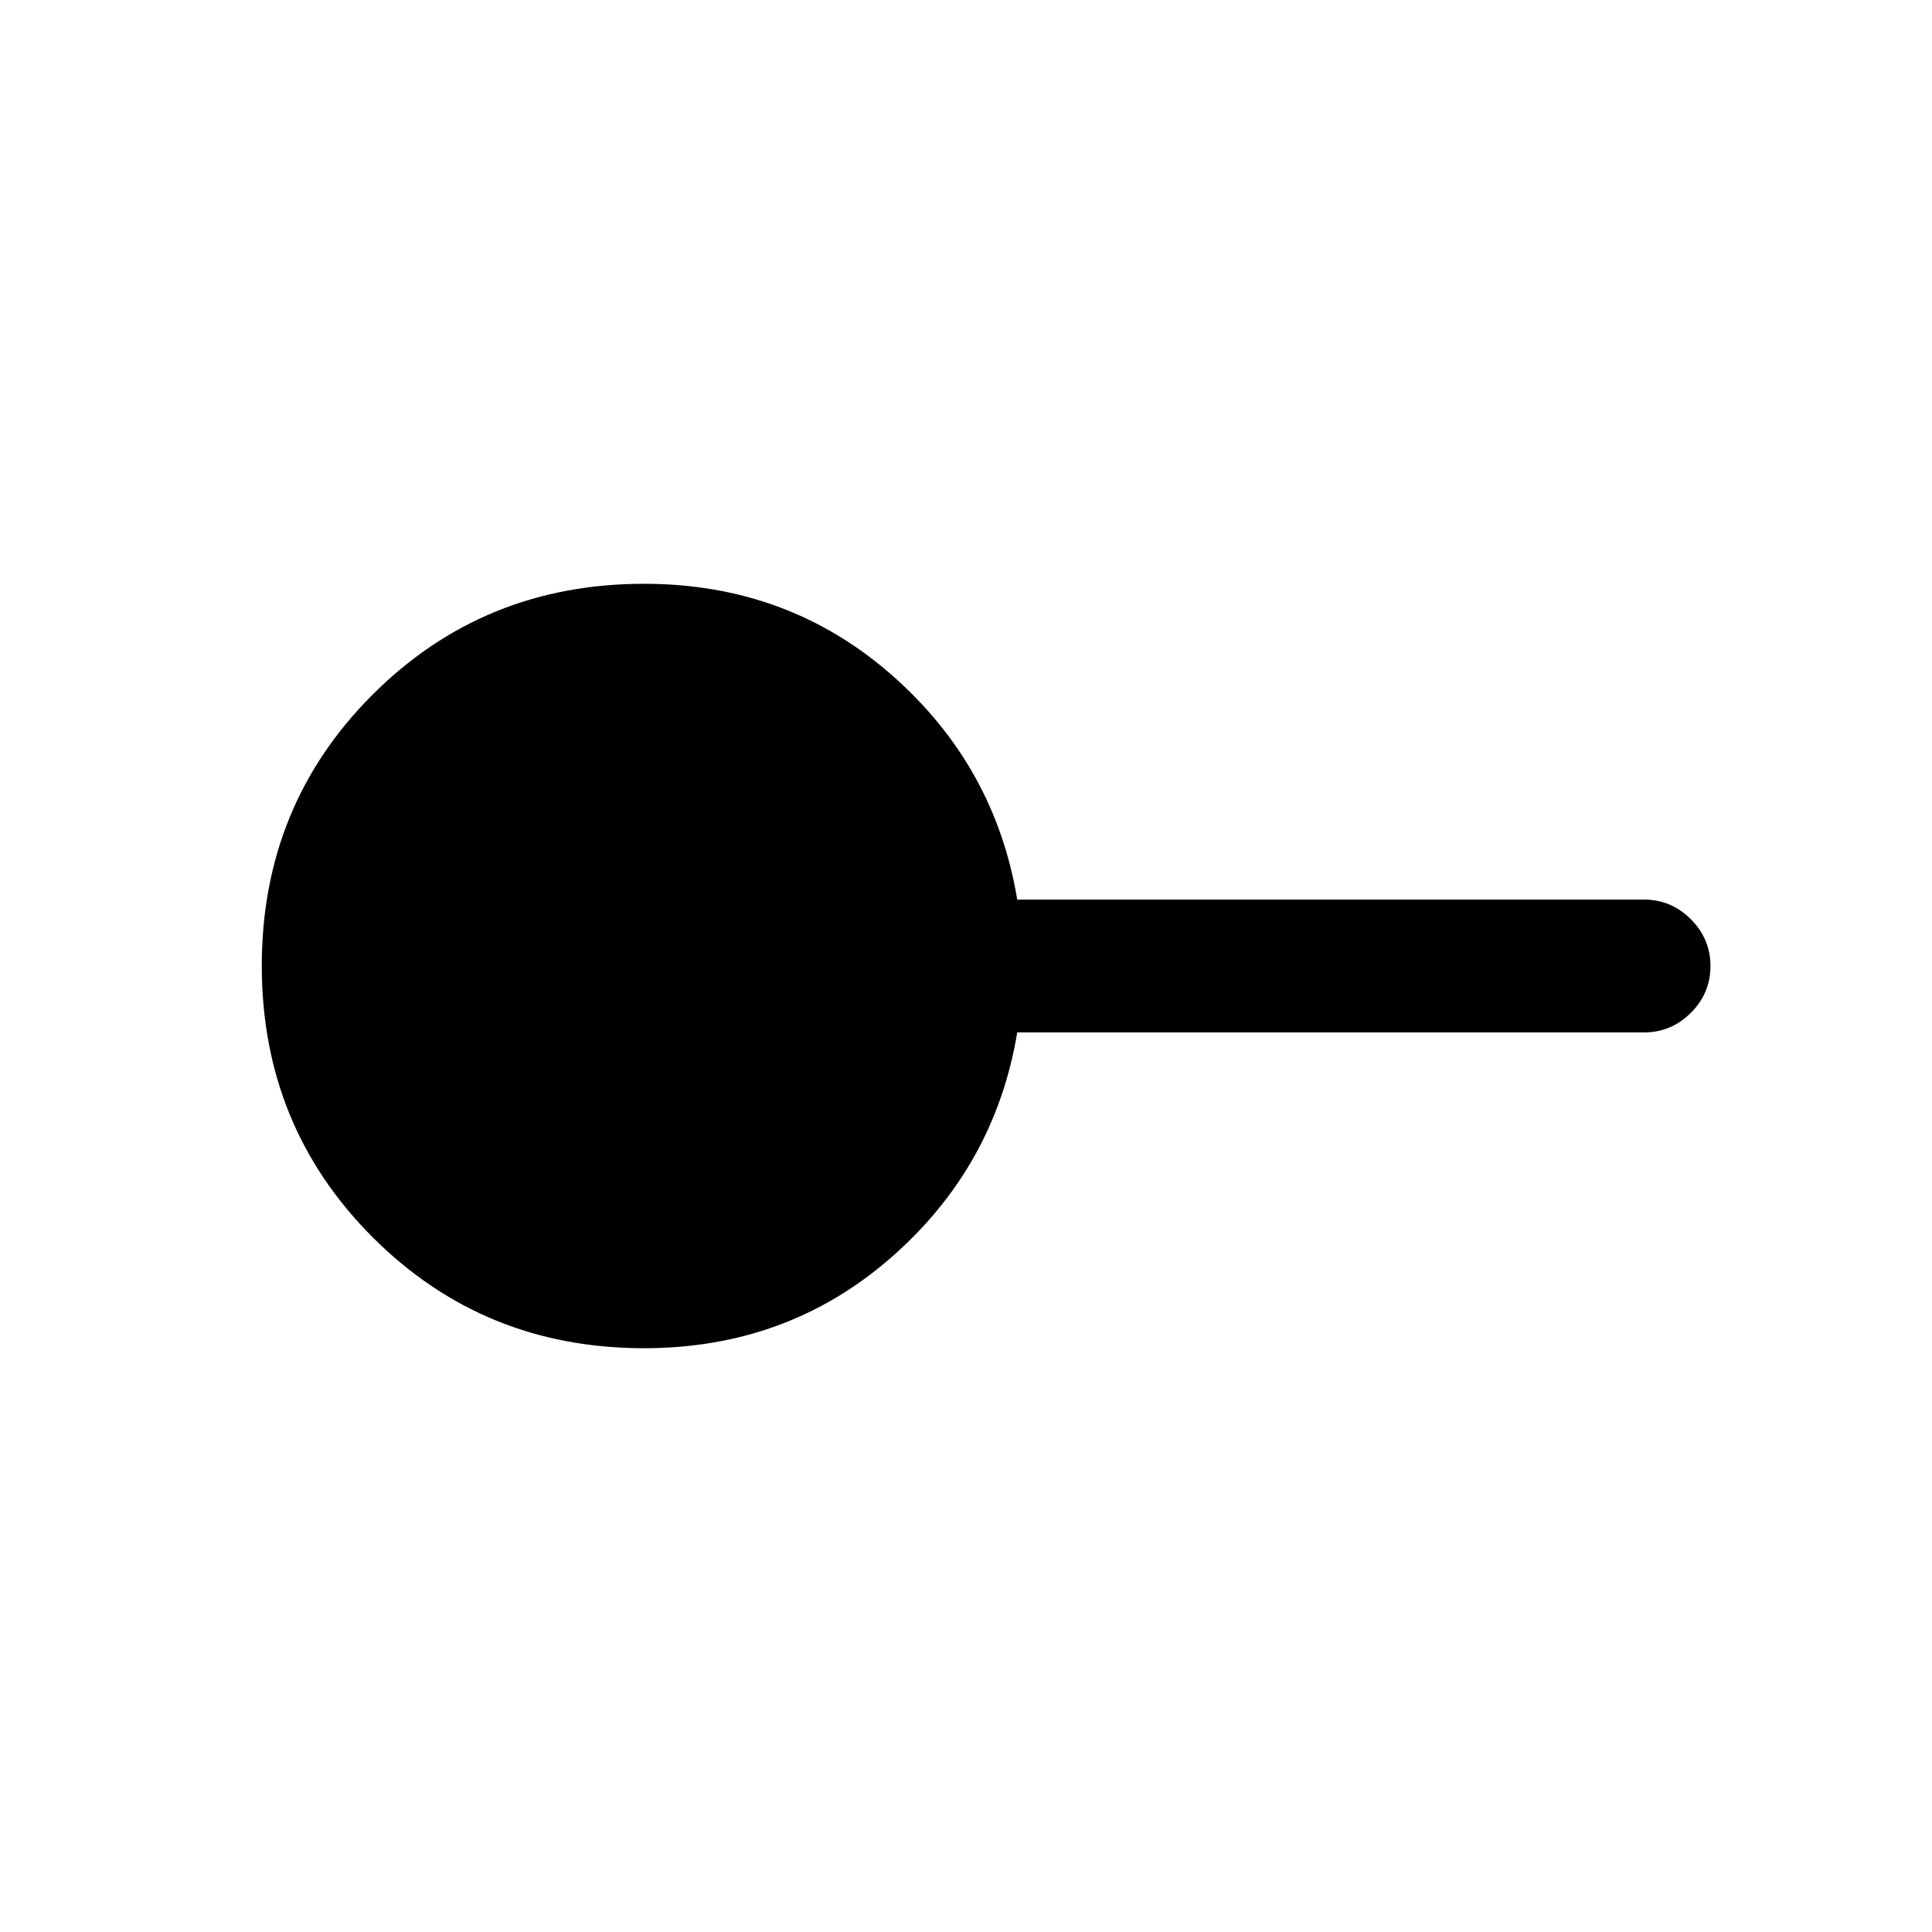 <svg xmlns="http://www.w3.org/2000/svg" height="24" viewBox="0 -960 960 960" width="24"><path d="M320-290.08q-79.72 0-134.82-55.13-55.1-55.12-55.1-134.88 0-79.76 55.1-134.79 55.1-55.04 134.82-55.04 71.23 0 122.81 45.07 51.57 45.08 62.65 111.85h311.46q13.5 0 23.25 9.76t9.75 23.27q0 13.51-9.75 23.24-9.75 9.73-23.25 9.73H505.46q-11.08 66.77-62.65 111.85-51.58 45.07-122.81 45.07Z"/></svg>